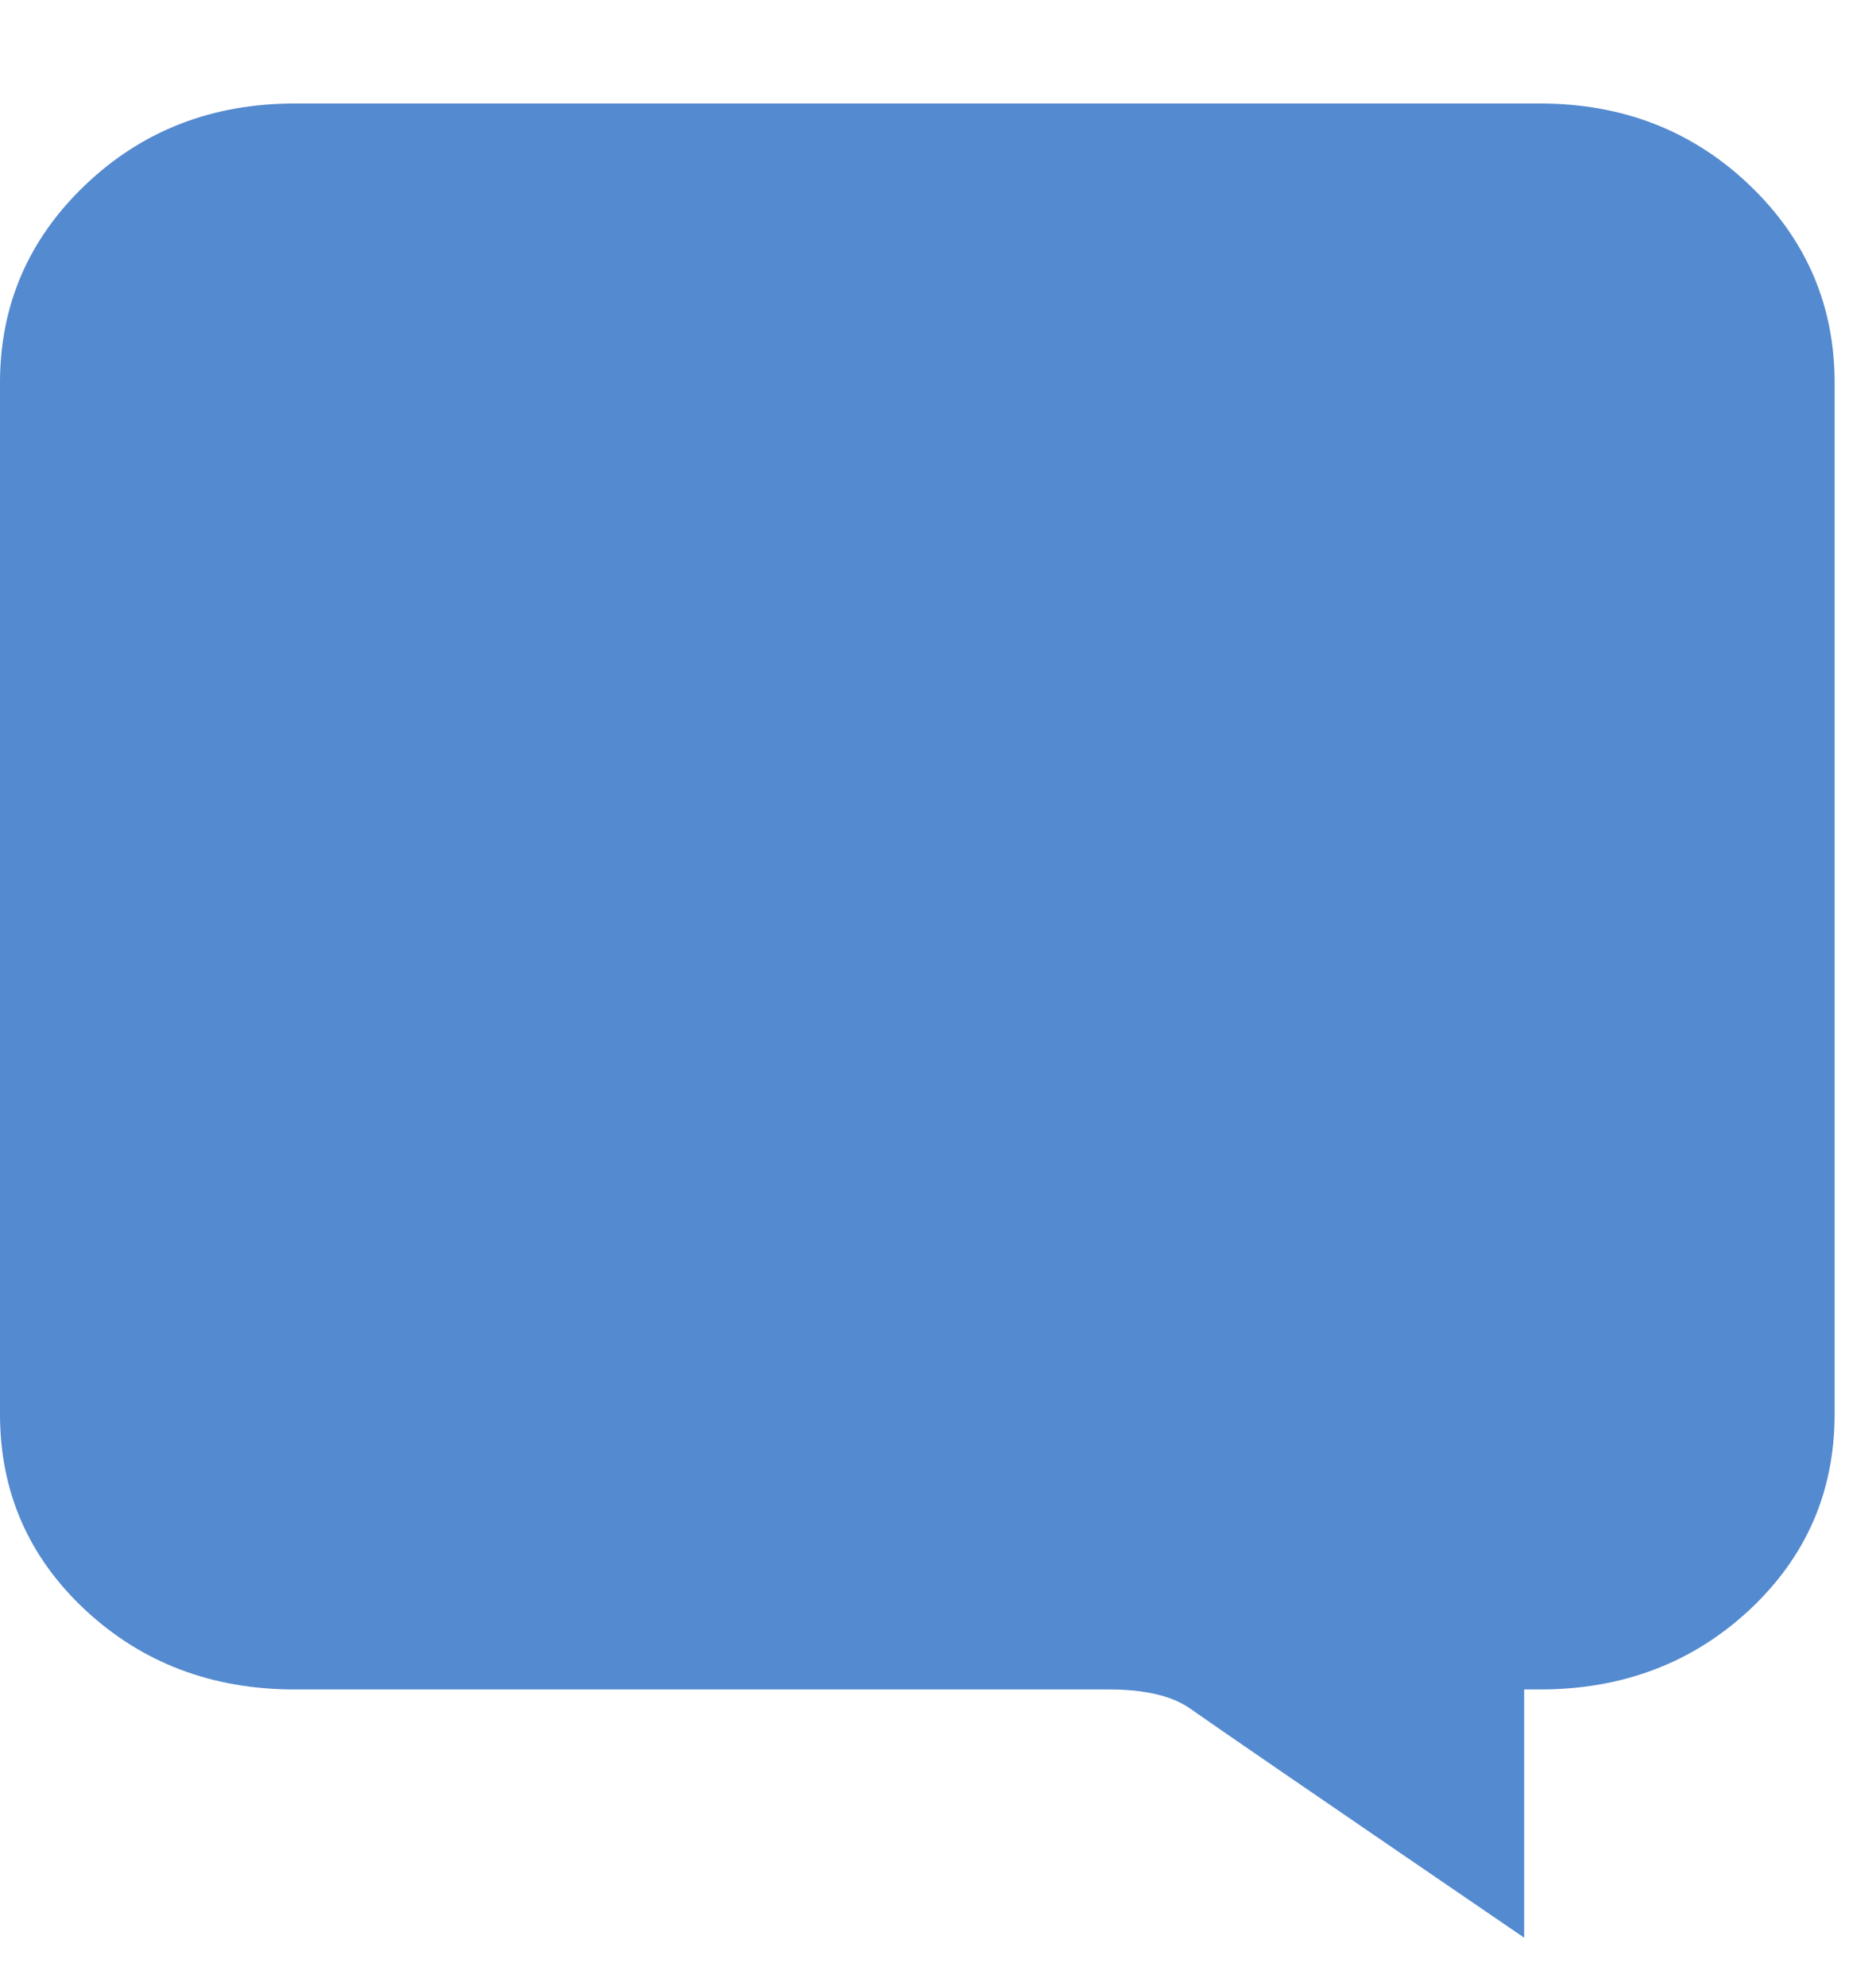 <?xml version="1.0" encoding="UTF-8"?>
<svg width="17px" height="18px" viewBox="0 0 17 18" version="1.1" xmlns="http://www.w3.org/2000/svg" xmlns:xlink="http://www.w3.org/1999/xlink">
    <!-- Generator: Sketch 46.2 (44496) - http://www.bohemiancoding.com/sketch -->
    <title></title>
    <desc>Created with Sketch.</desc>
    <defs></defs>
    <g id="Content" stroke="none" stroke-width="1" fill="none" fill-rule="evenodd">
        <g id="Content---Editor-Details---Comment-mechanism" transform="translate(-593, -284)" fill="#548ACF">
            <path d="M595.672,299.312 C594.922,299.312 594.289,299.072 593.773,298.592 C593.258,298.111 593,297.52 593,296.816 L593,287.469 C593,286.766 593.258,286.168 593.773,285.676 C594.289,285.184 594.922,284.938 595.672,284.938 L606.953,284.938 C607.703,284.938 608.336,285.184 608.852,285.676 C609.367,286.168 609.625,286.766 609.625,287.469 L609.625,296.816 C609.625,297.52 609.367,298.111 608.852,298.592 C608.336,299.072 607.703,299.312 606.953,299.312 L606.812,299.312 L606.812,301.562 C604.961,300.297 603.953,299.605 603.789,299.488 C603.625,299.371 603.379,299.312 603.051,299.312 L595.672,299.312 Z" id=""></path>
        </g>
    </g>
</svg>